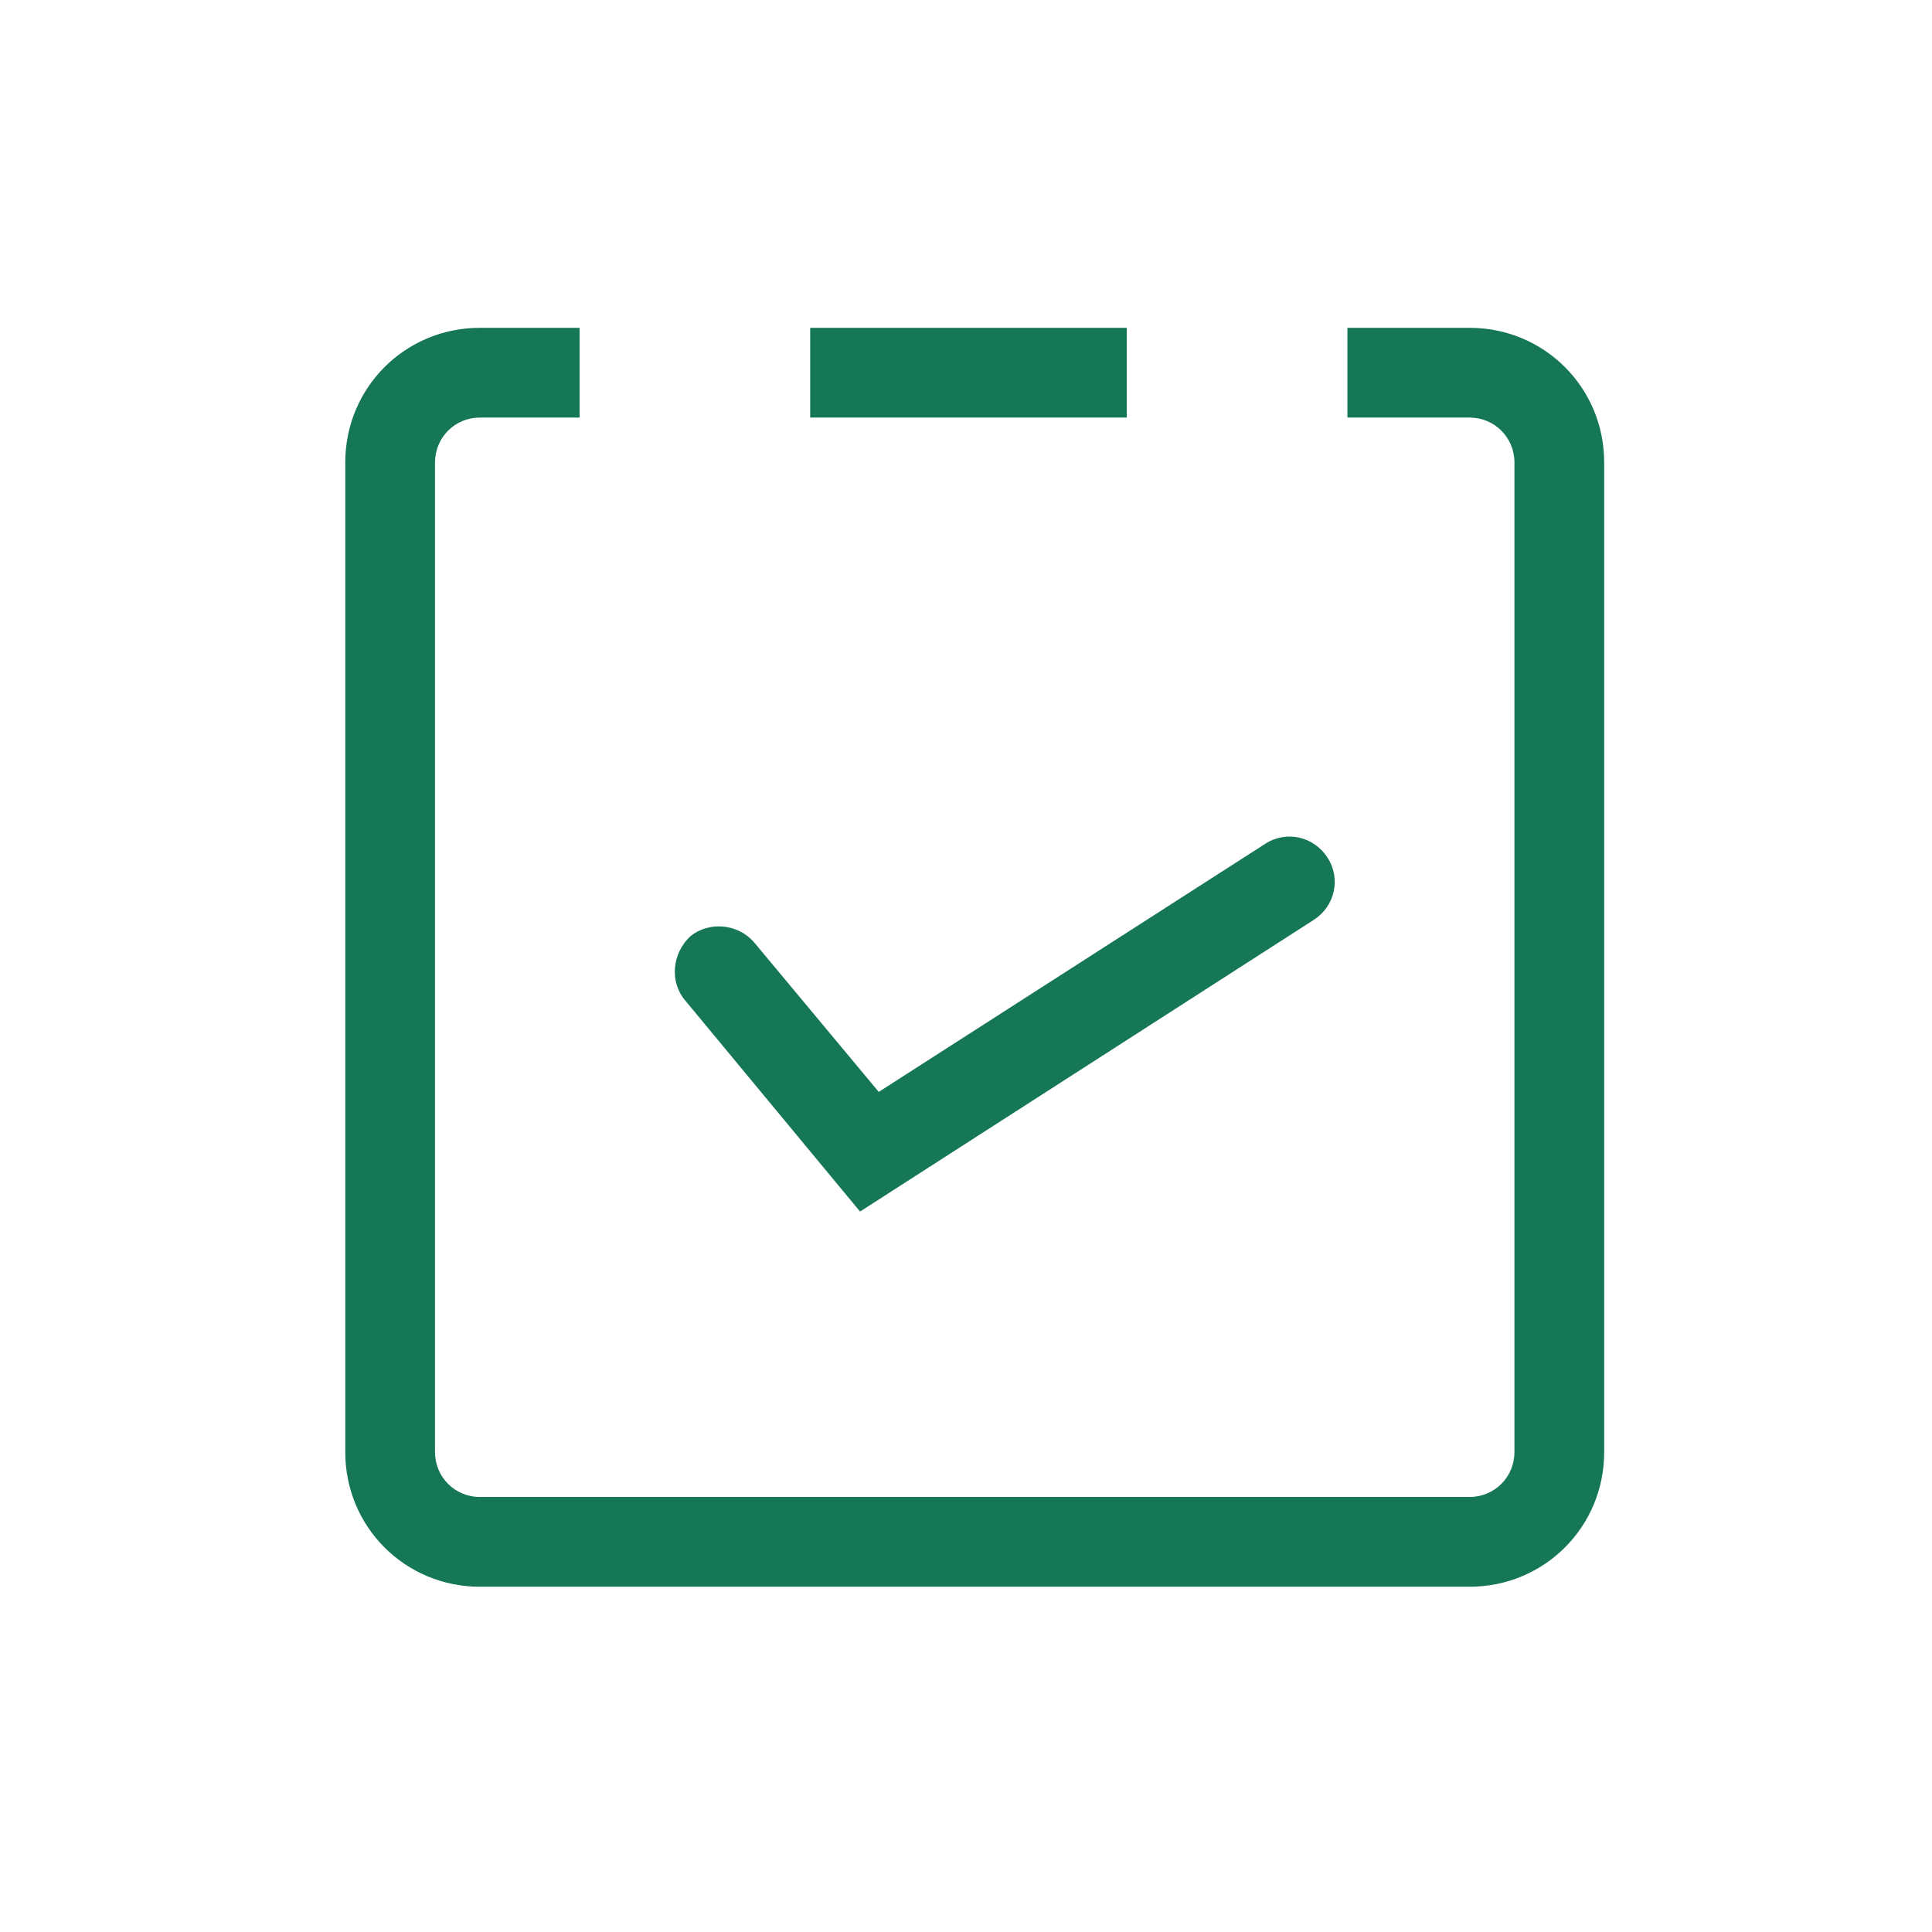 <svg t="1605673967233" class="icon" viewBox="0 0 1024 1024" version="1.1" xmlns="http://www.w3.org/2000/svg" p-id="4485" width="200" height="200"><path d="M714.157 221.316h64.743c13.213 0 23.783 10.57 23.783 23.783v524.552c0 13.213-10.57 23.783-23.783 23.783H254.348c-13.213 0-23.783-10.57-23.783-23.783V245.099c0-13.213 10.57-23.783 23.783-23.783h52.852v-47.566h-52.852c-39.639 0-71.35 31.711-71.35 71.35v524.552c0 39.639 31.711 71.35 71.35 71.35h524.552c39.639 0 71.35-31.711 71.35-71.35V245.099c0-39.639-31.711-71.35-71.35-71.35h-64.743v47.566z m-284.738 0h167.804v-47.566H429.419v47.566z" p-id="4486" fill="#167758"></path><path d="M363.355 530.498l92.49 111.649 240.475-154.591c11.231-7.267 14.534-21.801 7.267-33.032-7.267-11.231-21.801-14.534-33.032-7.267l-204.8 131.468-66.065-79.277c-8.588-9.91-23.783-11.231-33.693-3.303-9.91 9.249-11.231 24.444-2.643 34.354z" p-id="4487" fill="#167758"></path></svg>